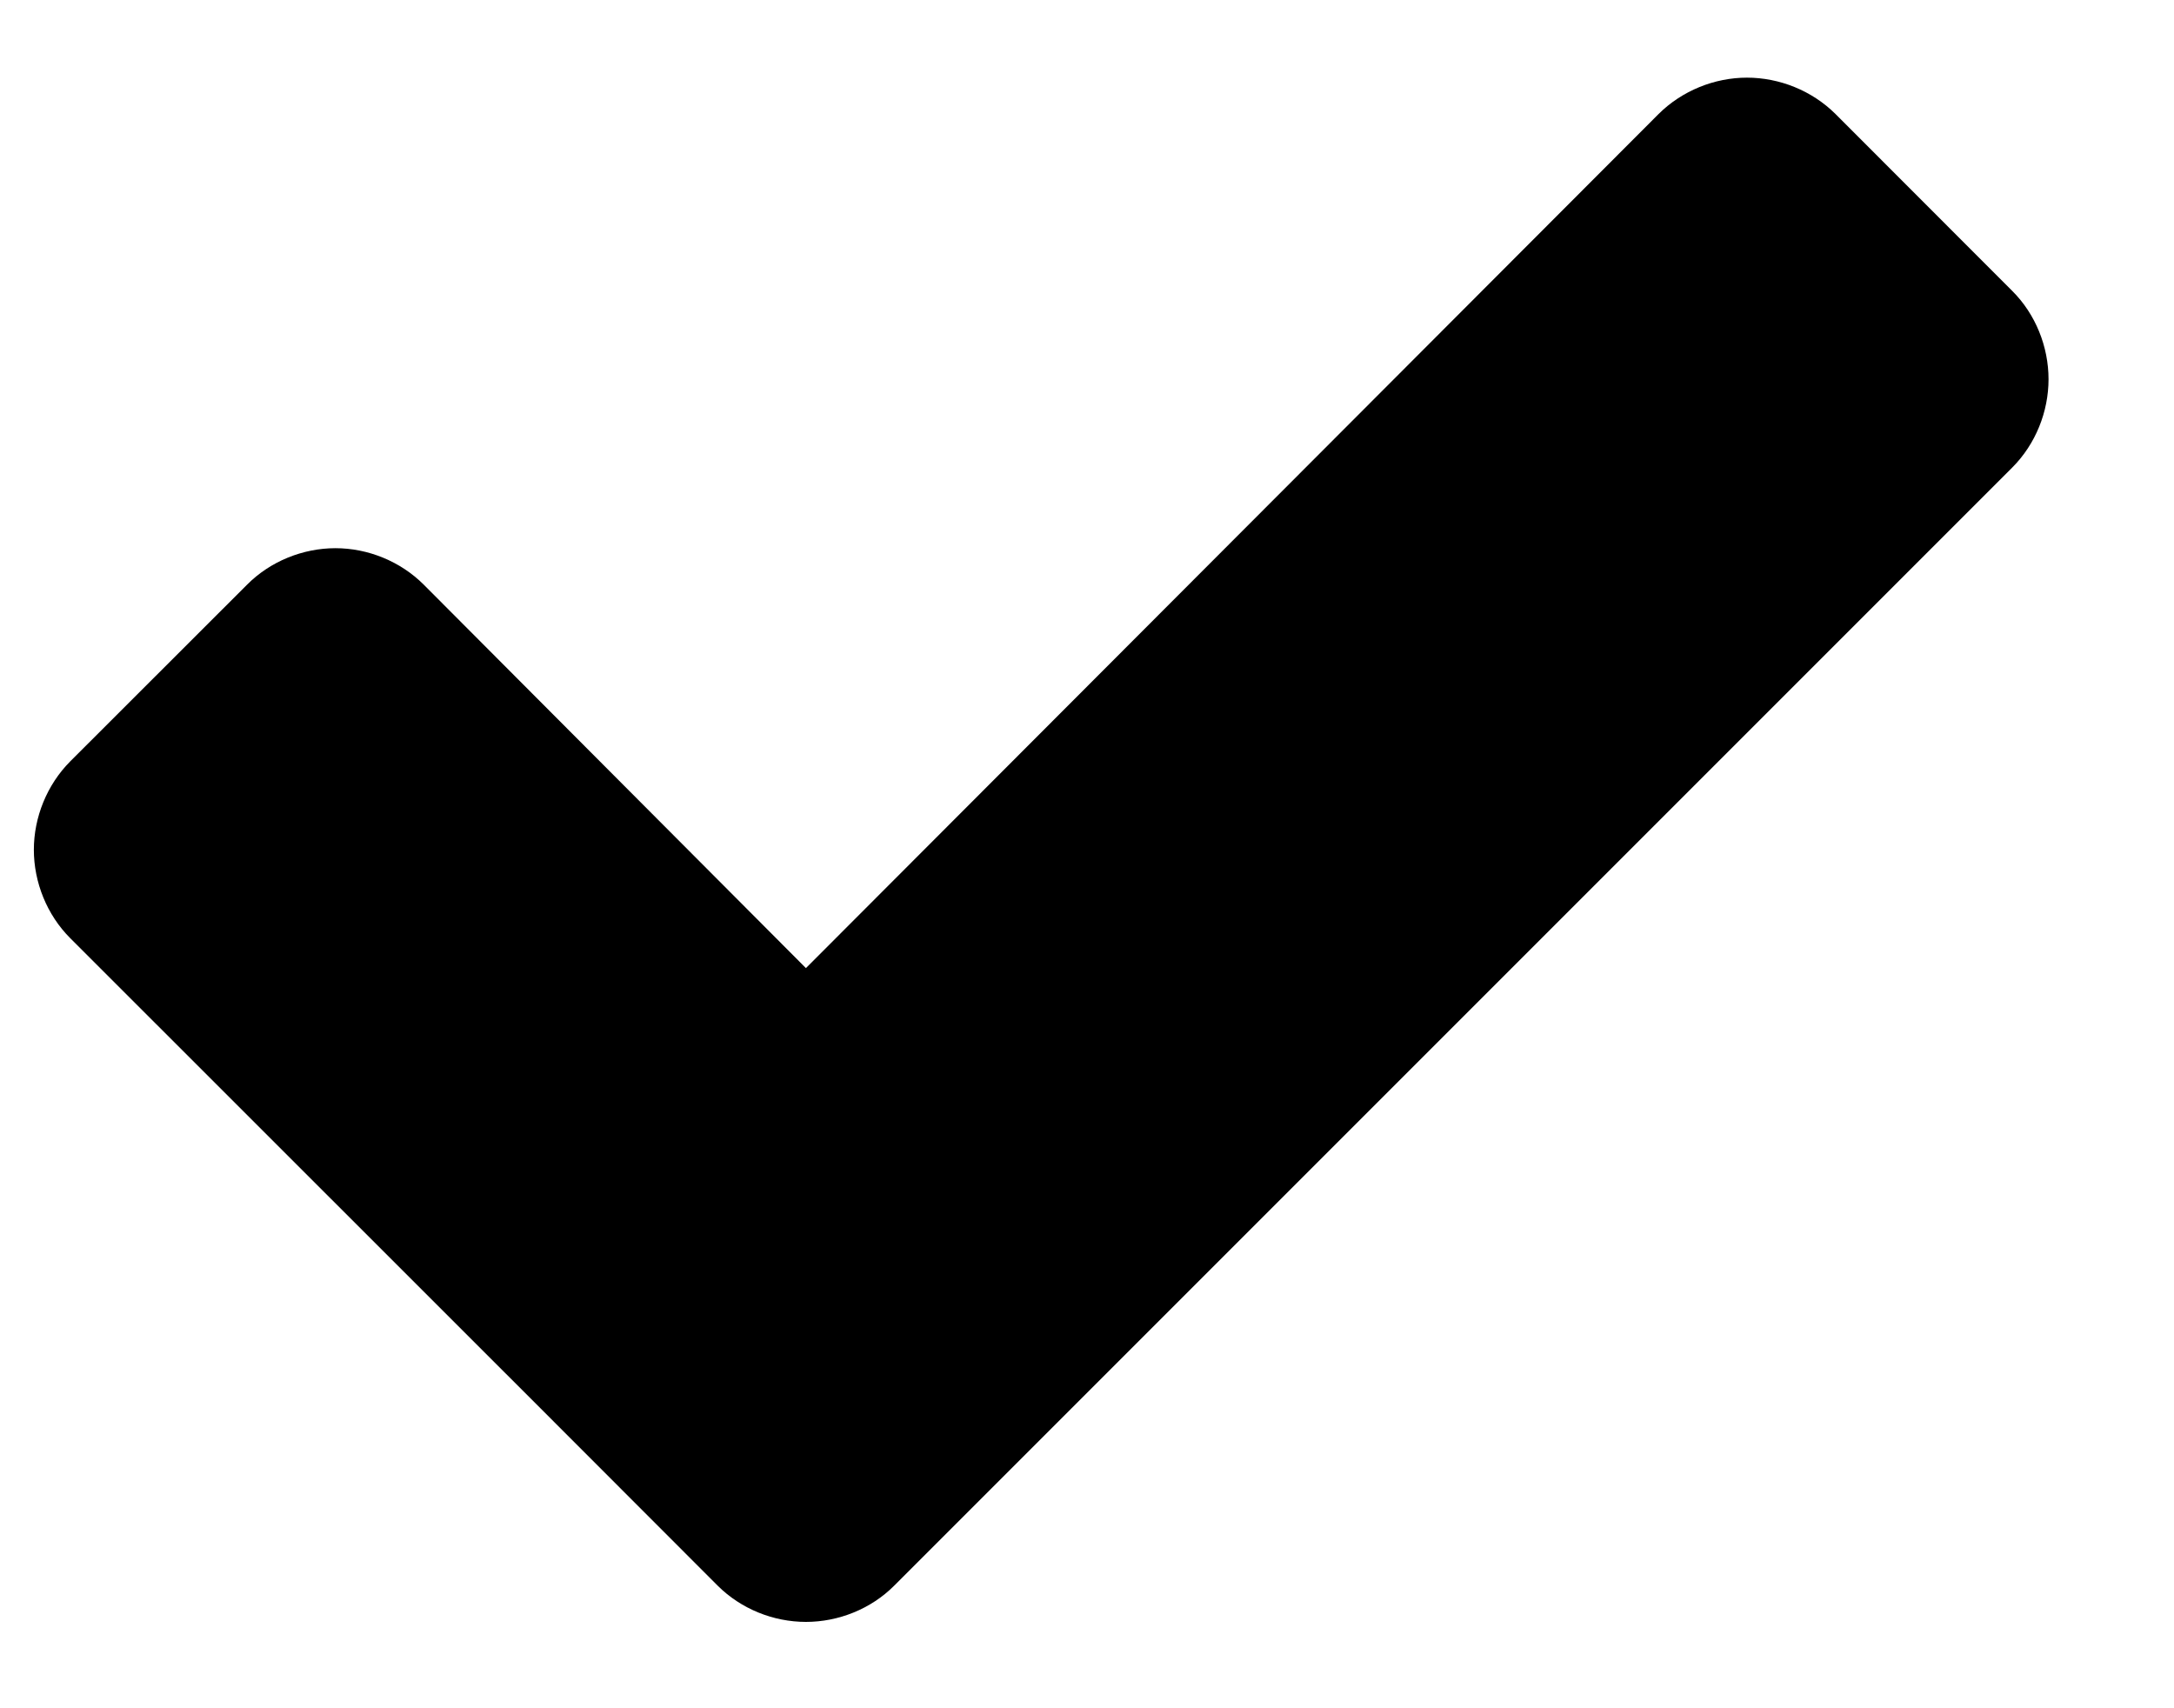 <?xml version="1.0" encoding="UTF-8"?>
<svg width="14px" height="11px" viewBox="0 0 14 11" version="1.1" xmlns="http://www.w3.org/2000/svg" xmlns:xlink="http://www.w3.org/1999/xlink">
    <!-- Generator: Sketch 63.1 (92452) - https://sketch.com -->
    <title>Path@1x</title>
    <desc>Created with Sketch.</desc>
    <g id="Maquette" stroke="none" stroke-width="1" fill="none" fill-rule="evenodd">
        <g id="Accueil-confirmation" transform="translate(-466, -283)" fill="#000000" fill-rule="nonzero">
            <g id="Besoins" transform="translate(433, 182)">
                <g id="check" transform="translate(33.218, 101.5)">
                    <path d="M12.974,1.942 C12.974,1.733 12.891,1.523 12.74,1.373 L11.602,0.234 C11.451,0.084 11.242,0 11.032,0 C10.823,0 10.614,0.084 10.463,0.234 L4.972,5.734 L2.511,3.265 C2.36,3.114 2.151,3.03 1.942,3.03 C1.733,3.03 1.523,3.114 1.373,3.265 L0.234,4.403 C0.084,4.554 0,4.763 0,4.972 C0,5.181 0.084,5.391 0.234,5.541 L3.265,8.571 L4.403,9.71 C4.554,9.861 4.763,9.944 4.972,9.944 C5.181,9.944 5.391,9.861 5.541,9.71 L6.68,8.571 L12.74,2.511 C12.891,2.36 12.974,2.151 12.974,1.942 Z" id="Path"></path>
                </g>
            </g>
        </g>
    </g>
</svg>